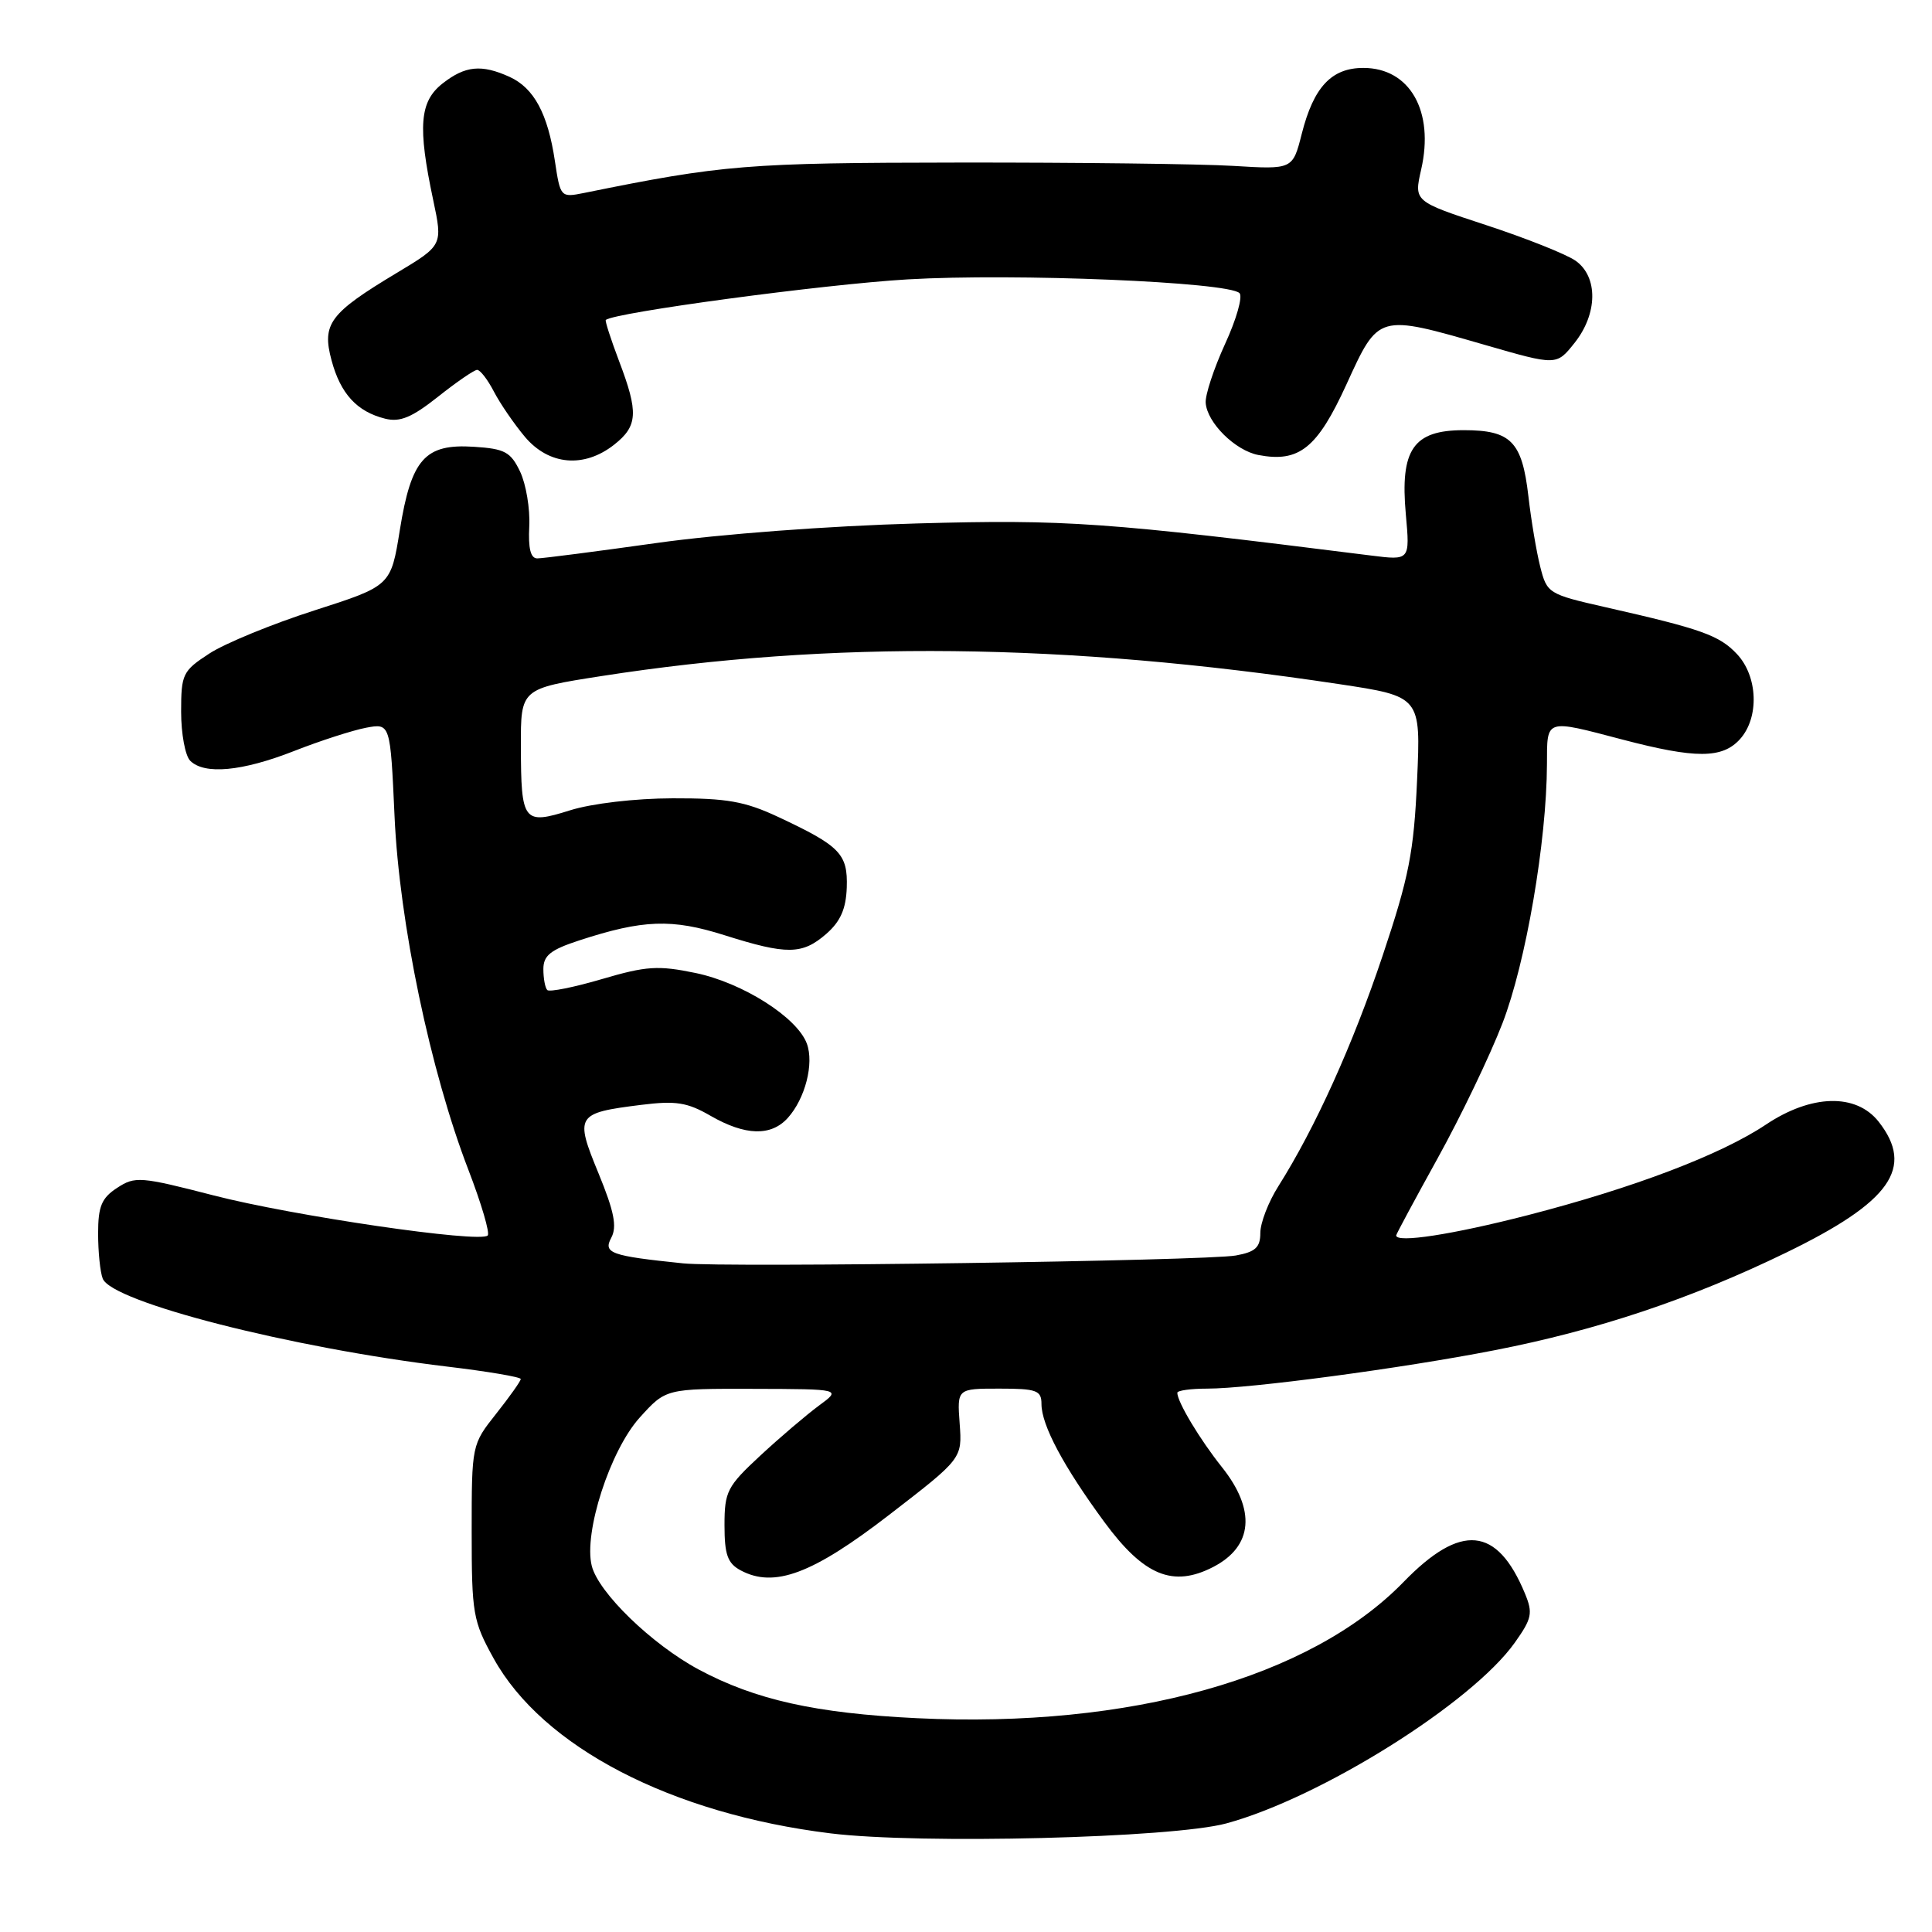 <?xml version="1.0" encoding="UTF-8" standalone="no"?>
<!DOCTYPE svg PUBLIC "-//W3C//DTD SVG 1.1//EN" "http://www.w3.org/Graphics/SVG/1.1/DTD/svg11.dtd" >
<svg xmlns="http://www.w3.org/2000/svg" xmlns:xlink="http://www.w3.org/1999/xlink" version="1.1" viewBox="0 0 256 256">
 <g >
 <path fill="currentColor"
d=" M 162.50 241.61 C 174.99 238.22 195.02 225.67 200.71 217.67 C 202.99 214.46 203.14 213.75 202.06 211.14 C 198.37 202.24 193.58 201.79 185.97 209.63 C 173.62 222.33 149.70 229.03 121.50 227.67 C 108.07 227.02 100.07 225.23 92.58 221.22 C 86.37 217.88 79.30 211.04 78.41 207.48 C 77.31 203.10 80.84 192.18 84.77 187.83 C 88.23 184.00 88.23 184.00 99.87 184.03 C 111.50 184.06 111.50 184.06 108.50 186.26 C 106.85 187.48 103.36 190.45 100.75 192.87 C 96.35 196.95 96.00 197.63 96.00 202.10 C 96.00 206.01 96.41 207.15 98.14 208.08 C 102.59 210.46 107.67 208.56 117.84 200.71 C 127.50 193.26 127.50 193.26 127.16 188.63 C 126.82 184.00 126.82 184.00 132.41 184.00 C 137.37 184.00 138.00 184.23 138.00 186.04 C 138.00 188.84 140.93 194.33 146.35 201.70 C 151.58 208.80 155.43 210.38 160.76 207.63 C 166.03 204.90 166.45 200.09 161.90 194.39 C 158.97 190.71 156.00 185.76 156.00 184.55 C 156.00 184.25 157.78 184.00 159.95 184.00 C 165.60 184.00 185.72 181.32 198.00 178.92 C 211.63 176.27 224.04 172.12 236.65 165.99 C 250.52 159.26 253.72 154.73 248.93 148.63 C 245.94 144.84 240.02 144.99 234.00 149.01 C 228.01 153.01 216.47 157.40 202.39 161.03 C 192.48 163.58 185.00 164.74 185.00 163.70 C 185.00 163.54 187.48 158.93 190.51 153.45 C 193.54 147.98 197.40 139.95 199.08 135.60 C 202.18 127.59 204.94 111.53 204.98 101.25 C 205.00 95.18 204.67 95.29 215.00 98.00 C 224.68 100.54 228.21 100.53 230.55 97.95 C 233.13 95.10 232.94 89.63 230.16 86.67 C 227.82 84.18 225.46 83.34 212.75 80.46 C 205.17 78.74 204.98 78.62 204.09 75.10 C 203.59 73.12 202.88 68.91 202.52 65.75 C 201.68 58.50 200.22 57.00 193.95 57.00 C 187.26 57.00 185.50 59.56 186.28 68.16 C 186.83 74.26 186.83 74.26 181.67 73.61 C 146.43 69.18 141.29 68.81 121.50 69.36 C 109.94 69.68 95.38 70.77 87.00 71.95 C 79.03 73.07 71.92 73.99 71.20 73.99 C 70.31 74.00 69.98 72.68 70.13 69.75 C 70.25 67.41 69.70 64.15 68.92 62.50 C 67.67 59.88 66.89 59.46 62.79 59.20 C 56.30 58.78 54.50 60.80 52.98 70.23 C 51.79 77.63 51.79 77.63 41.64 80.89 C 36.06 82.68 29.81 85.25 27.75 86.59 C 24.20 88.90 24.00 89.31 24.00 94.31 C 24.00 97.22 24.54 100.14 25.20 100.80 C 27.08 102.68 32.06 102.22 38.95 99.52 C 42.43 98.15 46.73 96.77 48.50 96.43 C 51.72 95.83 51.72 95.83 52.28 108.16 C 52.91 122.26 57.02 141.93 62.08 155.05 C 63.79 159.50 64.94 163.40 64.62 163.71 C 63.59 164.74 38.79 161.11 28.27 158.39 C 18.61 155.90 17.89 155.84 15.52 157.40 C 13.46 158.74 13.00 159.85 13.00 163.44 C 13.00 165.86 13.27 168.55 13.61 169.42 C 14.80 172.53 38.58 178.60 59.25 181.08 C 64.61 181.72 69.00 182.46 69.00 182.73 C 69.00 183.00 67.54 185.06 65.75 187.32 C 62.51 191.41 62.50 191.45 62.50 202.96 C 62.50 213.83 62.67 214.80 65.41 219.75 C 71.91 231.49 88.94 240.33 110.05 242.93 C 121.89 244.39 155.37 243.55 162.50 241.61 Z  M 81.37 58.93 C 84.52 56.45 84.63 54.67 82.02 47.82 C 80.94 44.96 80.15 42.52 80.27 42.40 C 81.30 41.42 109.15 37.67 120.26 37.02 C 134.45 36.19 162.76 37.36 164.24 38.84 C 164.69 39.29 163.83 42.32 162.33 45.57 C 160.84 48.83 159.68 52.35 159.76 53.38 C 159.95 56.02 163.67 59.70 166.74 60.29 C 172.14 61.32 174.54 59.40 178.41 50.94 C 182.70 41.55 182.54 41.60 196.82 45.72 C 206.24 48.44 206.24 48.44 208.61 45.47 C 211.72 41.59 211.78 36.66 208.76 34.54 C 207.52 33.68 202.20 31.56 196.93 29.83 C 187.35 26.69 187.35 26.69 188.31 22.47 C 190.08 14.74 186.82 9.00 180.65 9.00 C 176.43 9.00 174.06 11.53 172.49 17.73 C 171.29 22.46 171.29 22.46 163.39 21.98 C 159.05 21.72 142.68 21.52 127.00 21.54 C 98.98 21.57 95.78 21.83 77.38 25.57 C 74.29 26.19 74.25 26.14 73.53 21.36 C 72.59 15.06 70.76 11.67 67.53 10.19 C 63.79 8.49 61.64 8.71 58.63 11.07 C 55.60 13.46 55.33 16.75 57.40 26.50 C 58.67 32.50 58.67 32.50 52.56 36.17 C 43.67 41.51 42.63 42.91 43.93 47.74 C 45.12 52.18 47.30 54.55 51.04 55.48 C 53.01 55.97 54.58 55.31 58.04 52.57 C 60.49 50.62 62.83 49.02 63.22 49.01 C 63.62 49.00 64.62 50.30 65.44 51.88 C 66.26 53.46 68.11 56.16 69.55 57.88 C 72.73 61.65 77.38 62.06 81.37 58.93 Z  M 90.50 167.40 C 80.90 166.41 79.90 166.05 81.00 164.00 C 81.78 162.54 81.38 160.52 79.31 155.48 C 76.14 147.78 76.33 147.48 84.97 146.40 C 89.55 145.83 91.06 146.06 94.17 147.86 C 98.75 150.49 102.16 150.59 104.38 148.14 C 106.69 145.58 107.89 140.93 106.91 138.28 C 105.62 134.80 98.41 130.23 92.18 128.93 C 87.21 127.90 85.65 128.00 79.77 129.73 C 76.07 130.82 72.81 131.47 72.52 131.19 C 72.23 130.90 72.00 129.65 72.00 128.41 C 72.00 126.61 72.95 125.85 76.75 124.61 C 85.20 121.85 89.02 121.71 96.00 123.92 C 104.29 126.54 106.30 126.51 109.48 123.75 C 111.36 122.11 112.10 120.44 112.20 117.61 C 112.35 113.15 111.34 112.10 103.14 108.26 C 98.70 106.18 96.31 105.76 89.14 105.78 C 84.15 105.79 78.40 106.47 75.54 107.37 C 69.34 109.32 69.04 108.92 69.02 98.88 C 69.00 91.25 69.00 91.25 79.71 89.58 C 110.18 84.84 141.05 85.17 177.38 90.64 C 188.27 92.28 188.27 92.28 187.77 103.39 C 187.34 112.94 186.70 116.20 183.21 126.62 C 179.27 138.39 174.28 149.44 169.39 157.18 C 168.07 159.26 167.00 162.04 167.00 163.37 C 167.00 165.29 166.35 165.89 163.75 166.36 C 159.78 167.07 96.08 167.98 90.50 167.40 Z "/>
</g>
</svg>